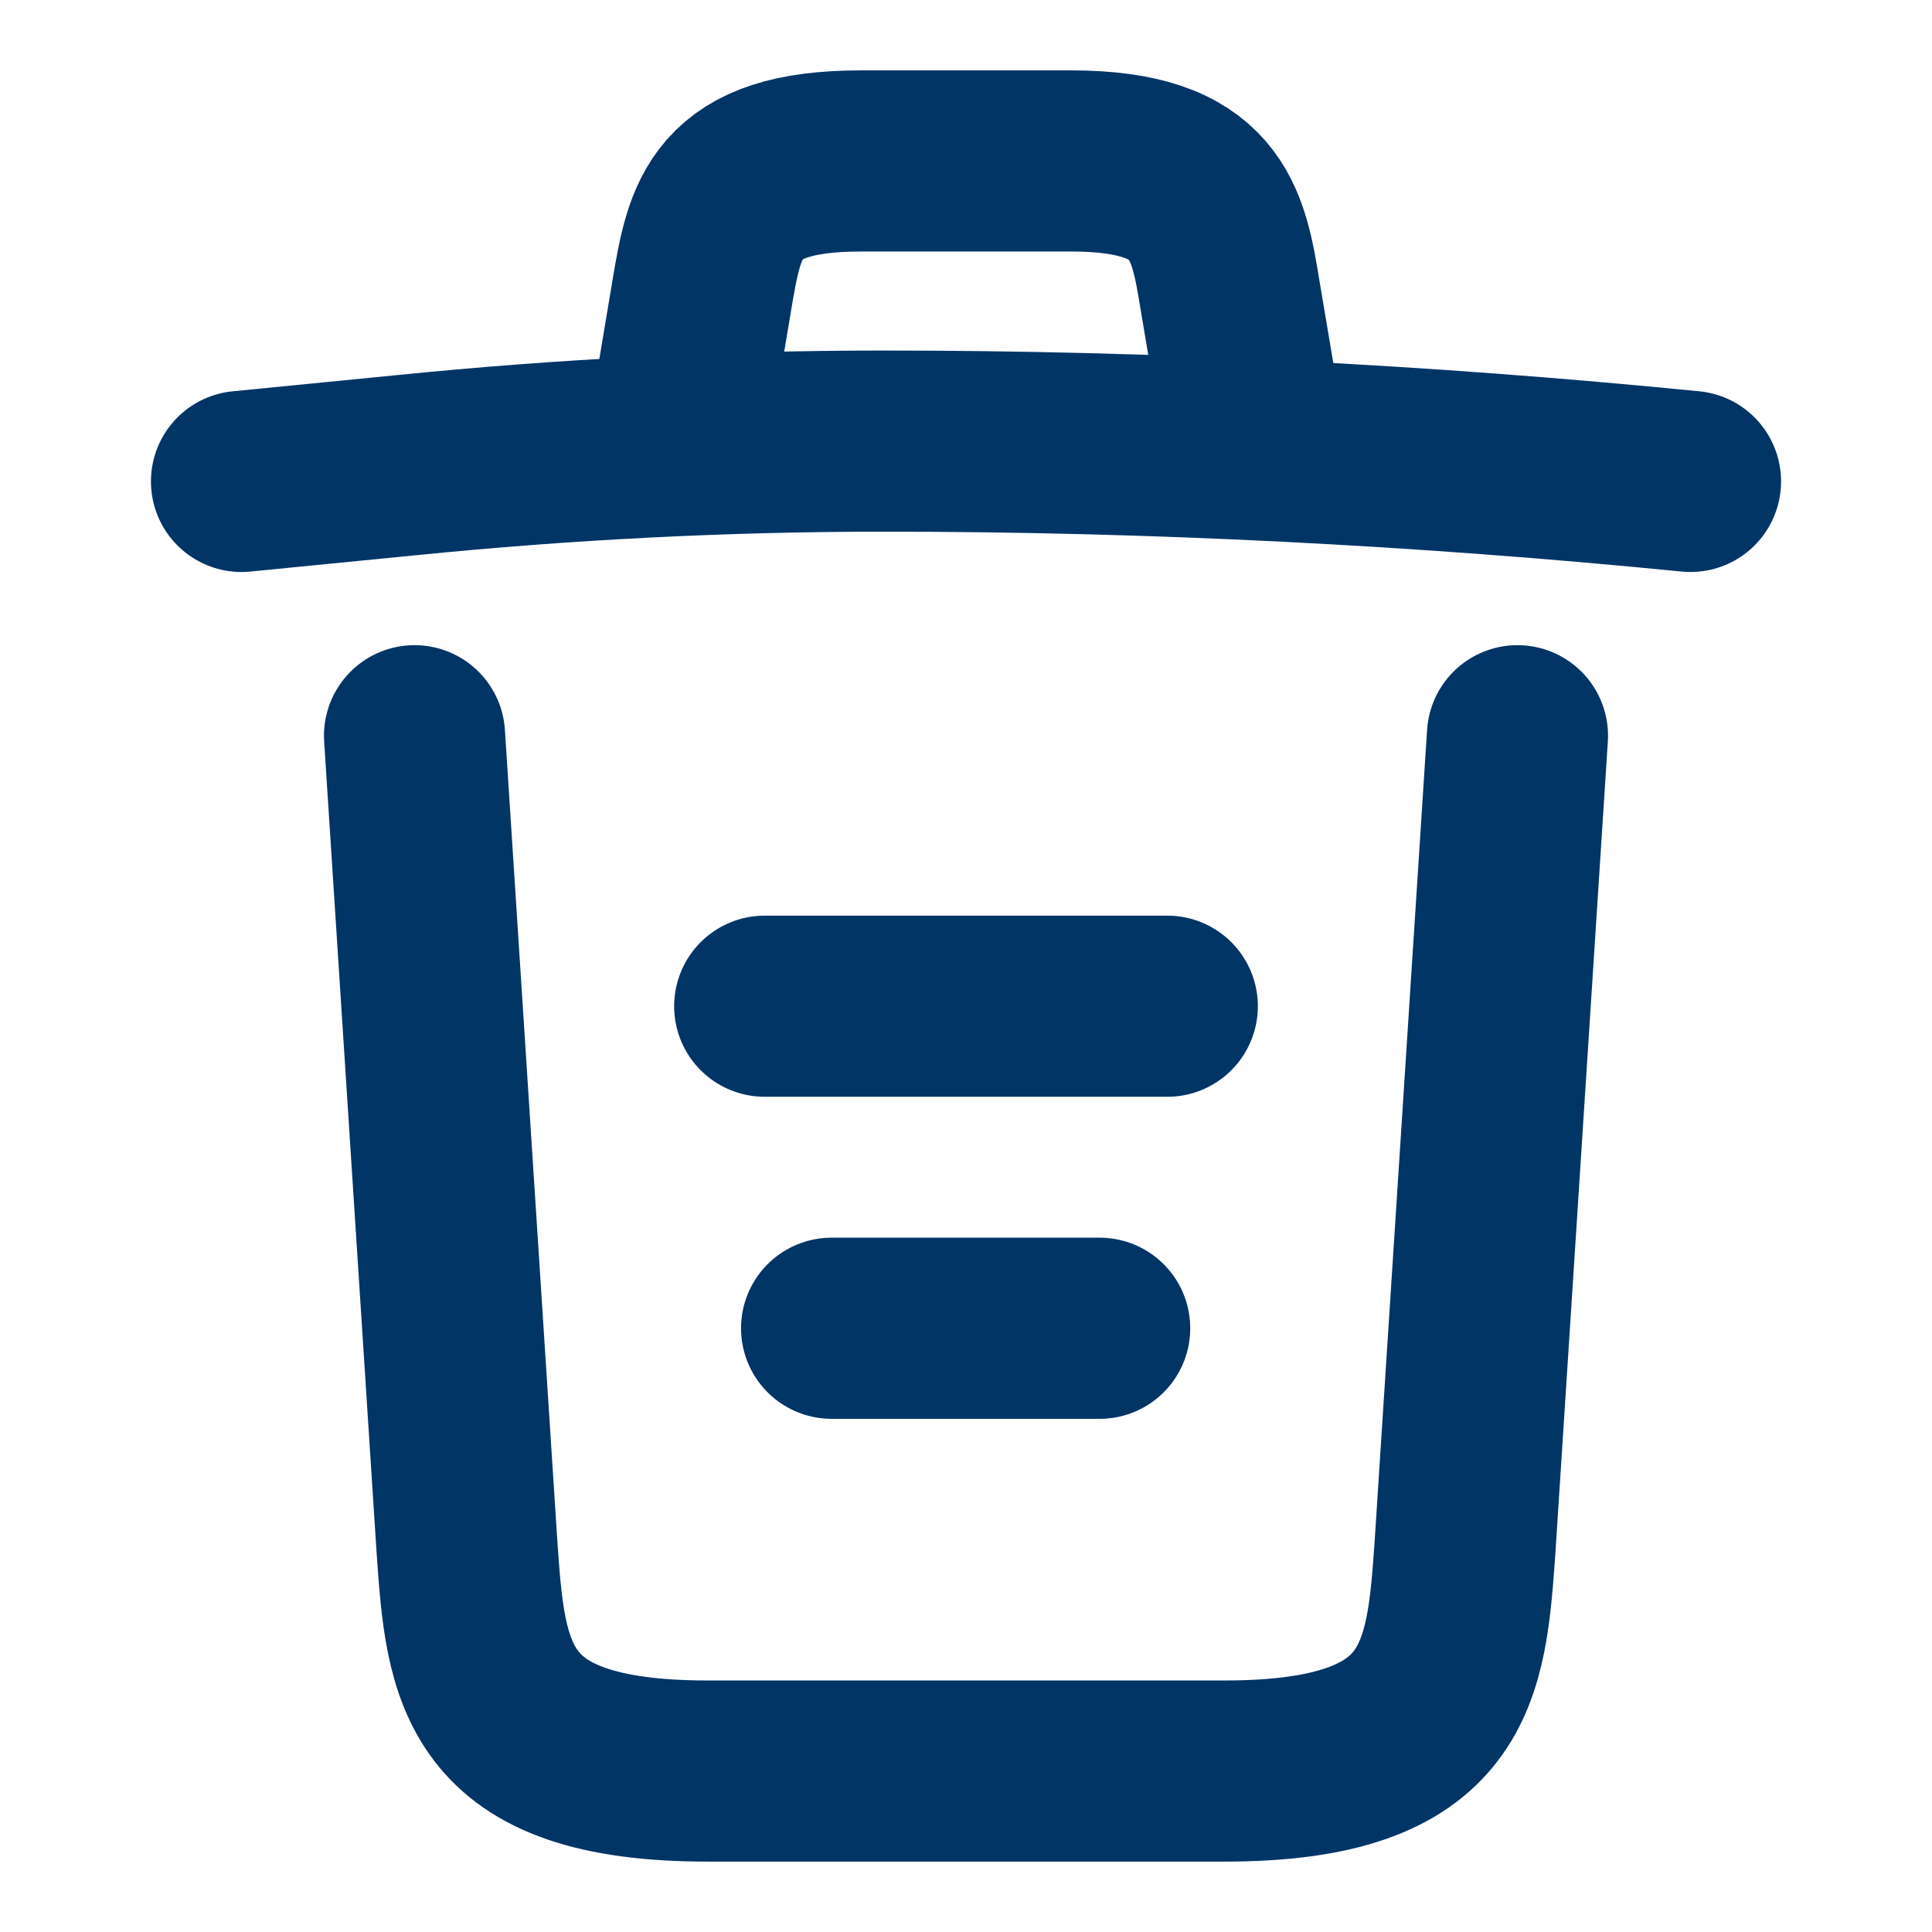 <svg width="16" height="16" viewBox="0 0 16 16" fill="none" xmlns="http://www.w3.org/2000/svg">
<path d="M14 3.987C11.78 3.767 9.547 3.653 7.32 3.653C6 3.653 4.68 3.72 3.36 3.853L2 3.987" stroke="#003566" stroke-width="1.5" stroke-linecap="round" stroke-linejoin="round"/>
<path d="M5.667 3.313L5.813 2.44C5.92 1.807 6 1.333 7.127 1.333H8.873C10 1.333 10.087 1.833 10.187 2.447L10.333 3.313" stroke="#003566" stroke-width="1.5" stroke-linecap="round" stroke-linejoin="round"/>
<path d="M12.567 6.093L12.133 12.807C12.06 13.853 12 14.667 10.14 14.667H5.86C4 14.667 3.94 13.853 3.867 12.807L3.433 6.093" stroke="#003566" stroke-width="1.5" stroke-linecap="round" stroke-linejoin="round"/>
<path d="M6.887 11H9.107" stroke="#003566" stroke-width="1.5" stroke-linecap="round" stroke-linejoin="round"/>
<path d="M6.333 8.333H9.667" stroke="#003566" stroke-width="1.5" stroke-linecap="round" stroke-linejoin="round"/>
</svg>
